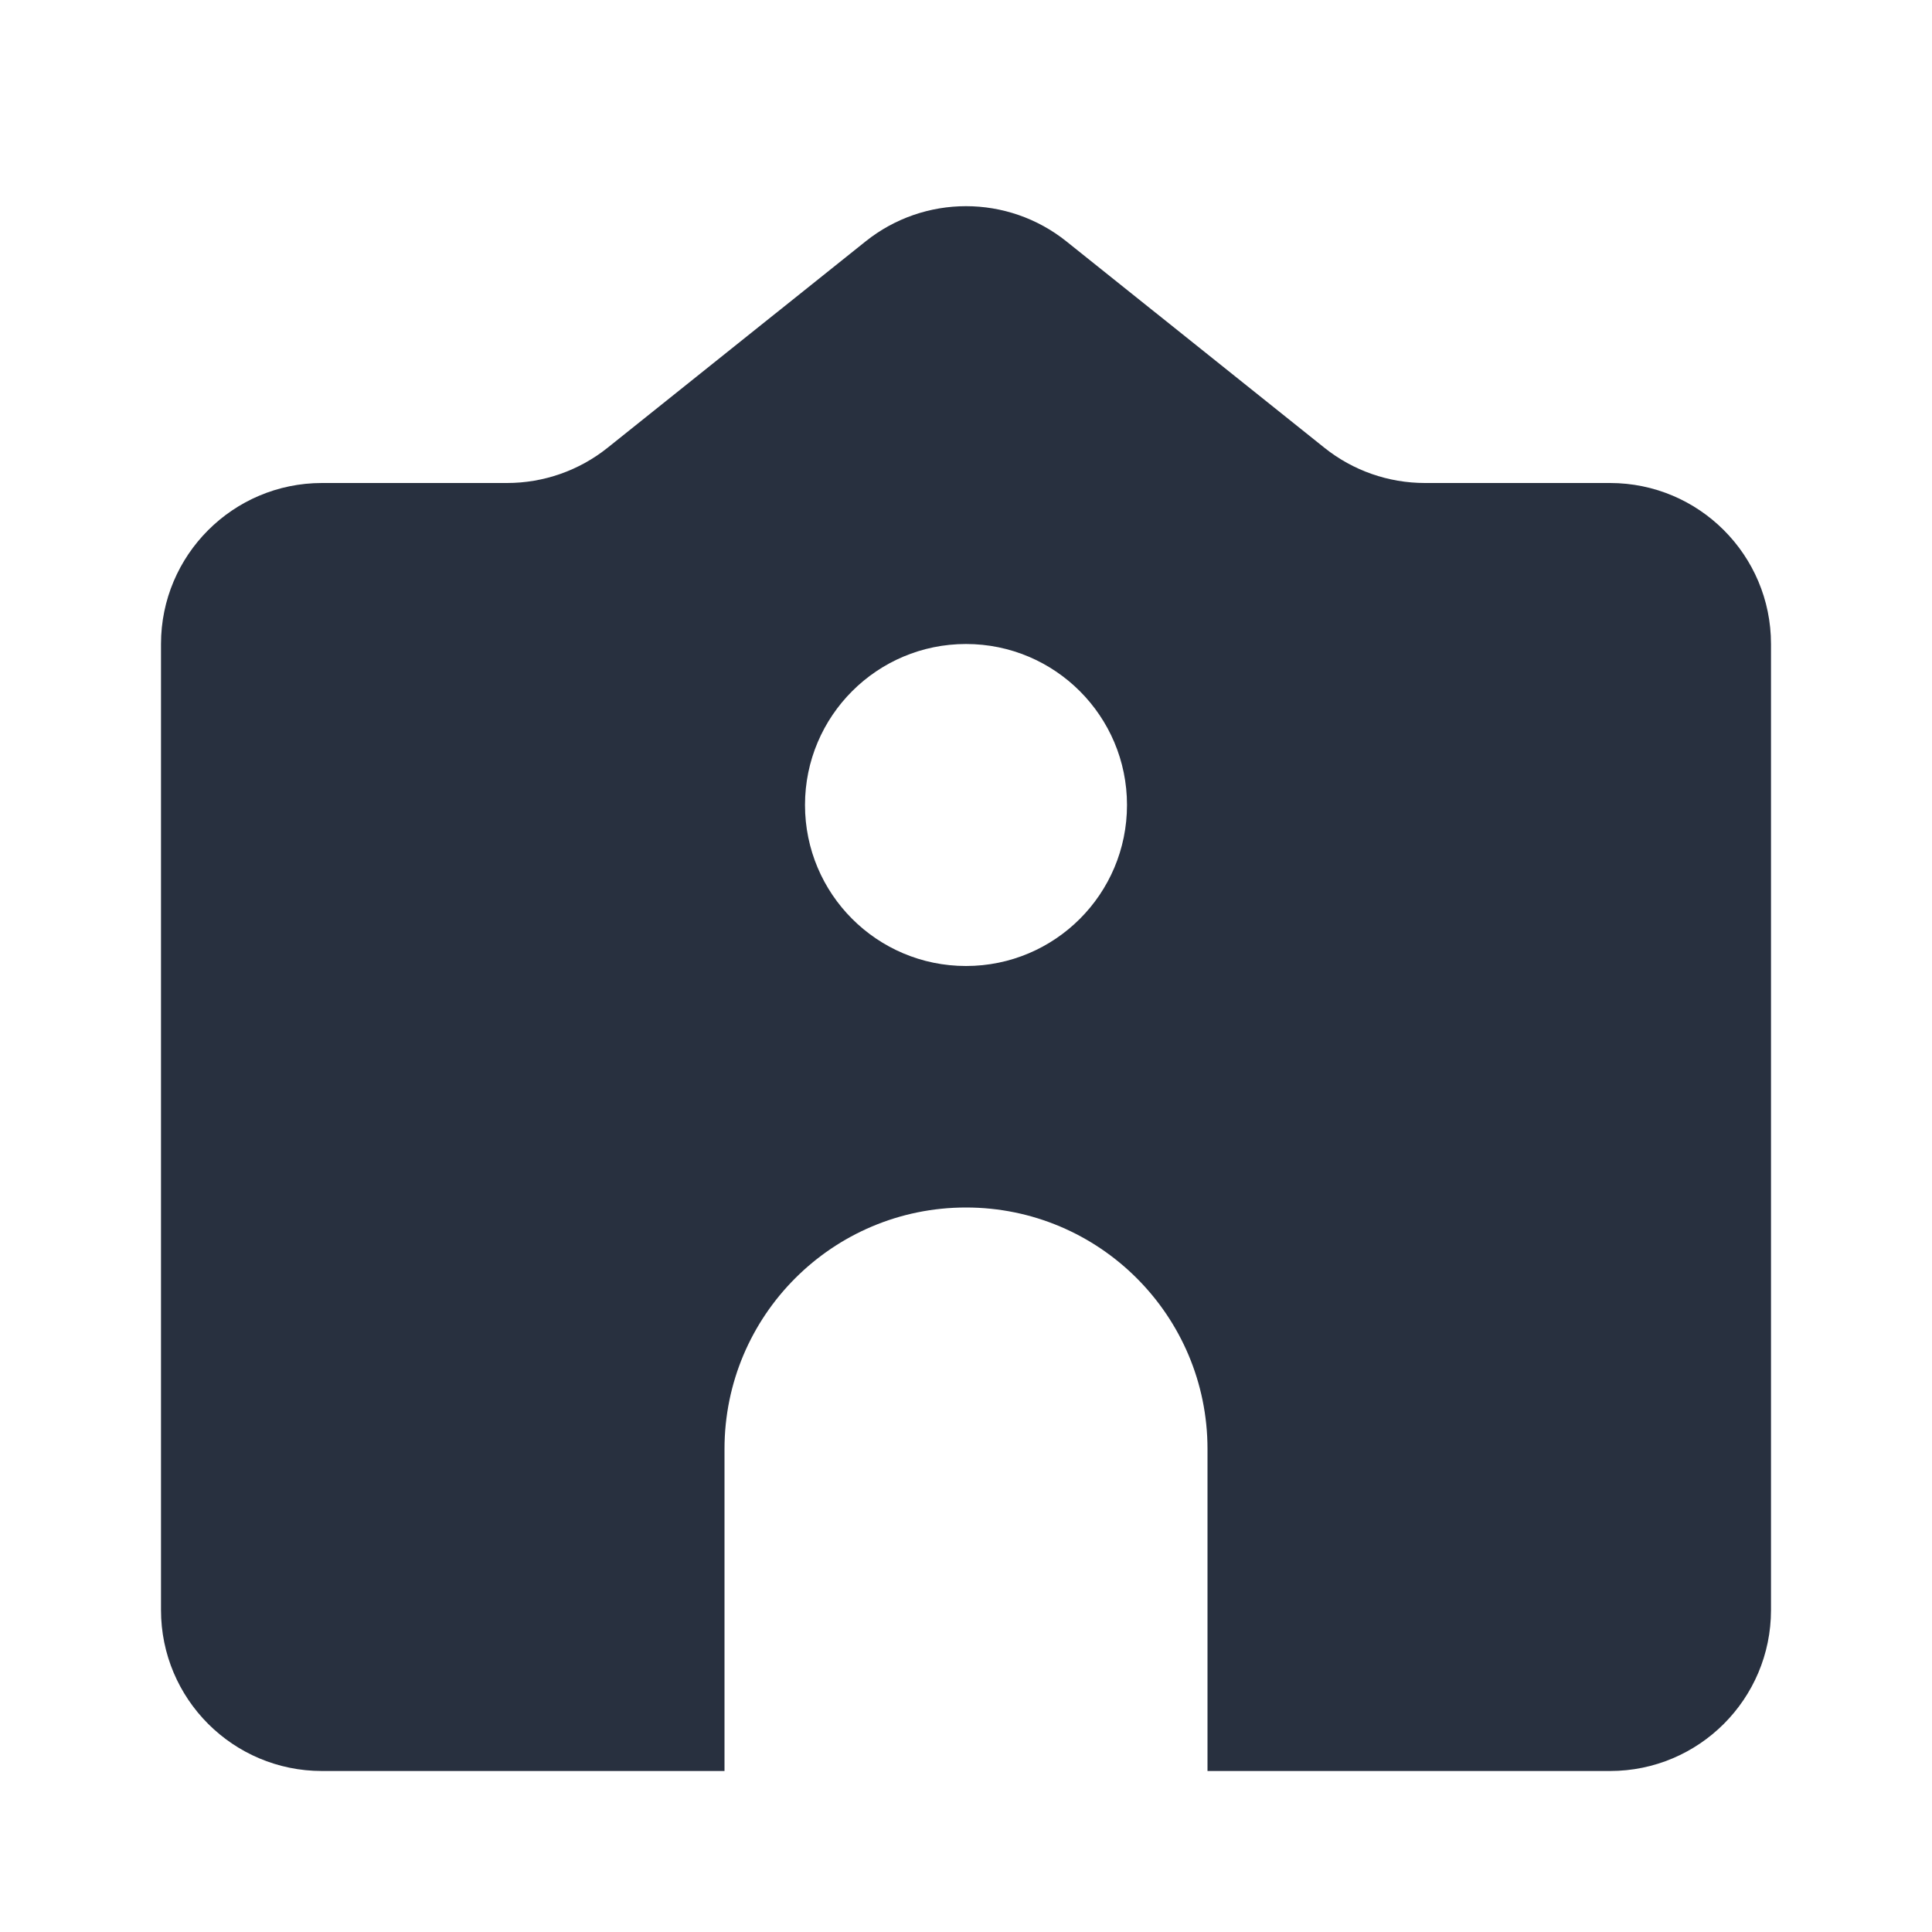 <svg width="24" height="24" viewBox="0 0 24 24" fill="none" xmlns="http://www.w3.org/2000/svg">
    <path fill-rule="evenodd" clip-rule="evenodd"
          d="M2 8C2 6.896 2.895 6 4 6H6.298C6.753 6 7.193 5.846 7.548 5.562L10.751 3C11.481 2.415 12.519 2.415 13.249 3L16.452 5.562C16.807 5.846 17.247 6 17.702 6H20C21.105 6 22 6.896 22 8V20C22 21.105 21.105 22 20 22L15 22V18C15 16.343 13.657 15 12 15C10.343 15 9 16.343 9 18V22L4 22C2.895 22 2 21.105 2 20V8ZM14 10C14 8.896 13.105 8 12 8C10.895 8 10 8.896 10 10C10 11.105 10.895 12 12 12C13.105 12 14 11.105 14 10Z"
          fill="#28303F"/>
</svg>
